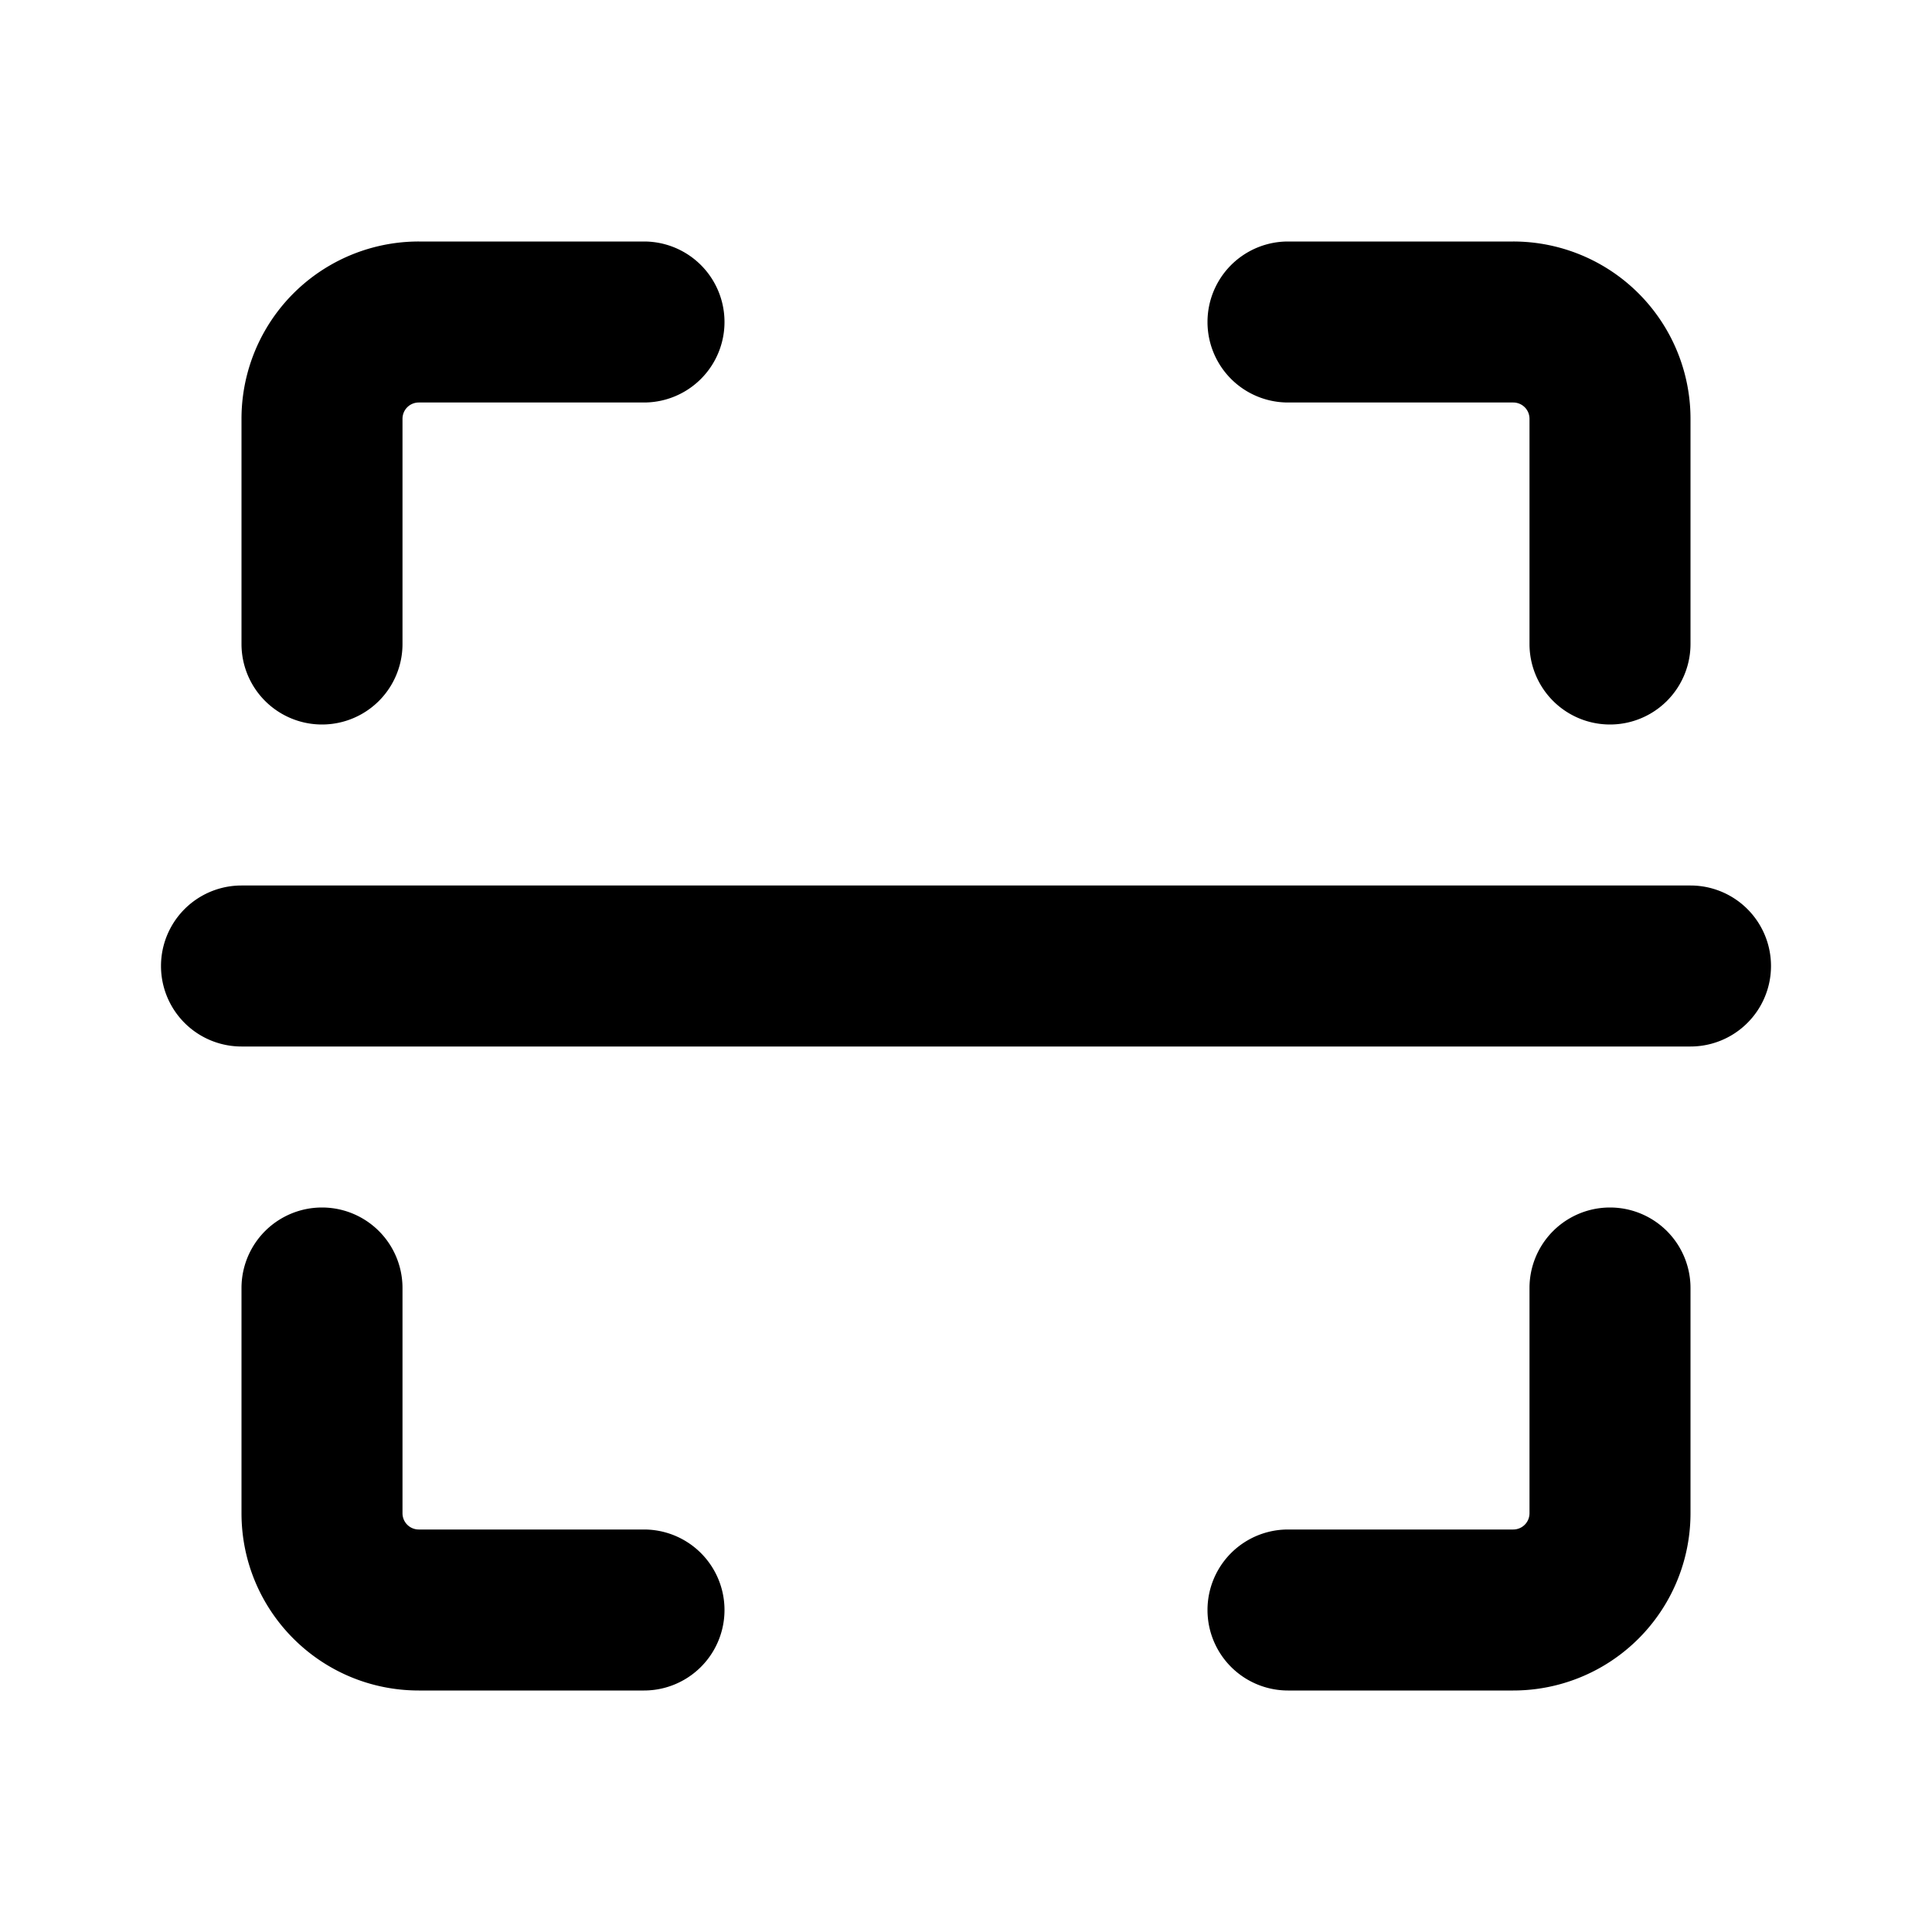 <svg width="24" height="24" viewBox="0 0 24 24" xmlns="http://www.w3.org/2000/svg"><path fill-rule="evenodd" clip-rule="evenodd" d="M5 5.203C5 5.09 5.09 5 5.203 5H8a1 1 0 0 0 0-2H5.203A2.202 2.202 0 0 0 3 5.203V8a1 1 0 0 0 2 0V5.203ZM18.797 3H16a1 1 0 1 0 0 2h2.797c.113 0 .203.09.203.203V8a1 1 0 1 0 2 0V5.203A2.202 2.202 0 0 0 18.797 3ZM5 16a1 1 0 1 0-2 0v2.797C3 20.017 3.987 21 5.203 21H8a1 1 0 1 0 0-2H5.203A.202.202 0 0 1 5 18.797V16Zm16 0a1 1 0 1 0-2 0v2.797c0 .113-.09.203-.203.203H16a1 1 0 1 0 0 2h2.797A2.202 2.202 0 0 0 21 18.797V16ZM3 11a1 1 0 1 0 0 2h18a1 1 0 1 0 0-2H3Z"/></svg>
